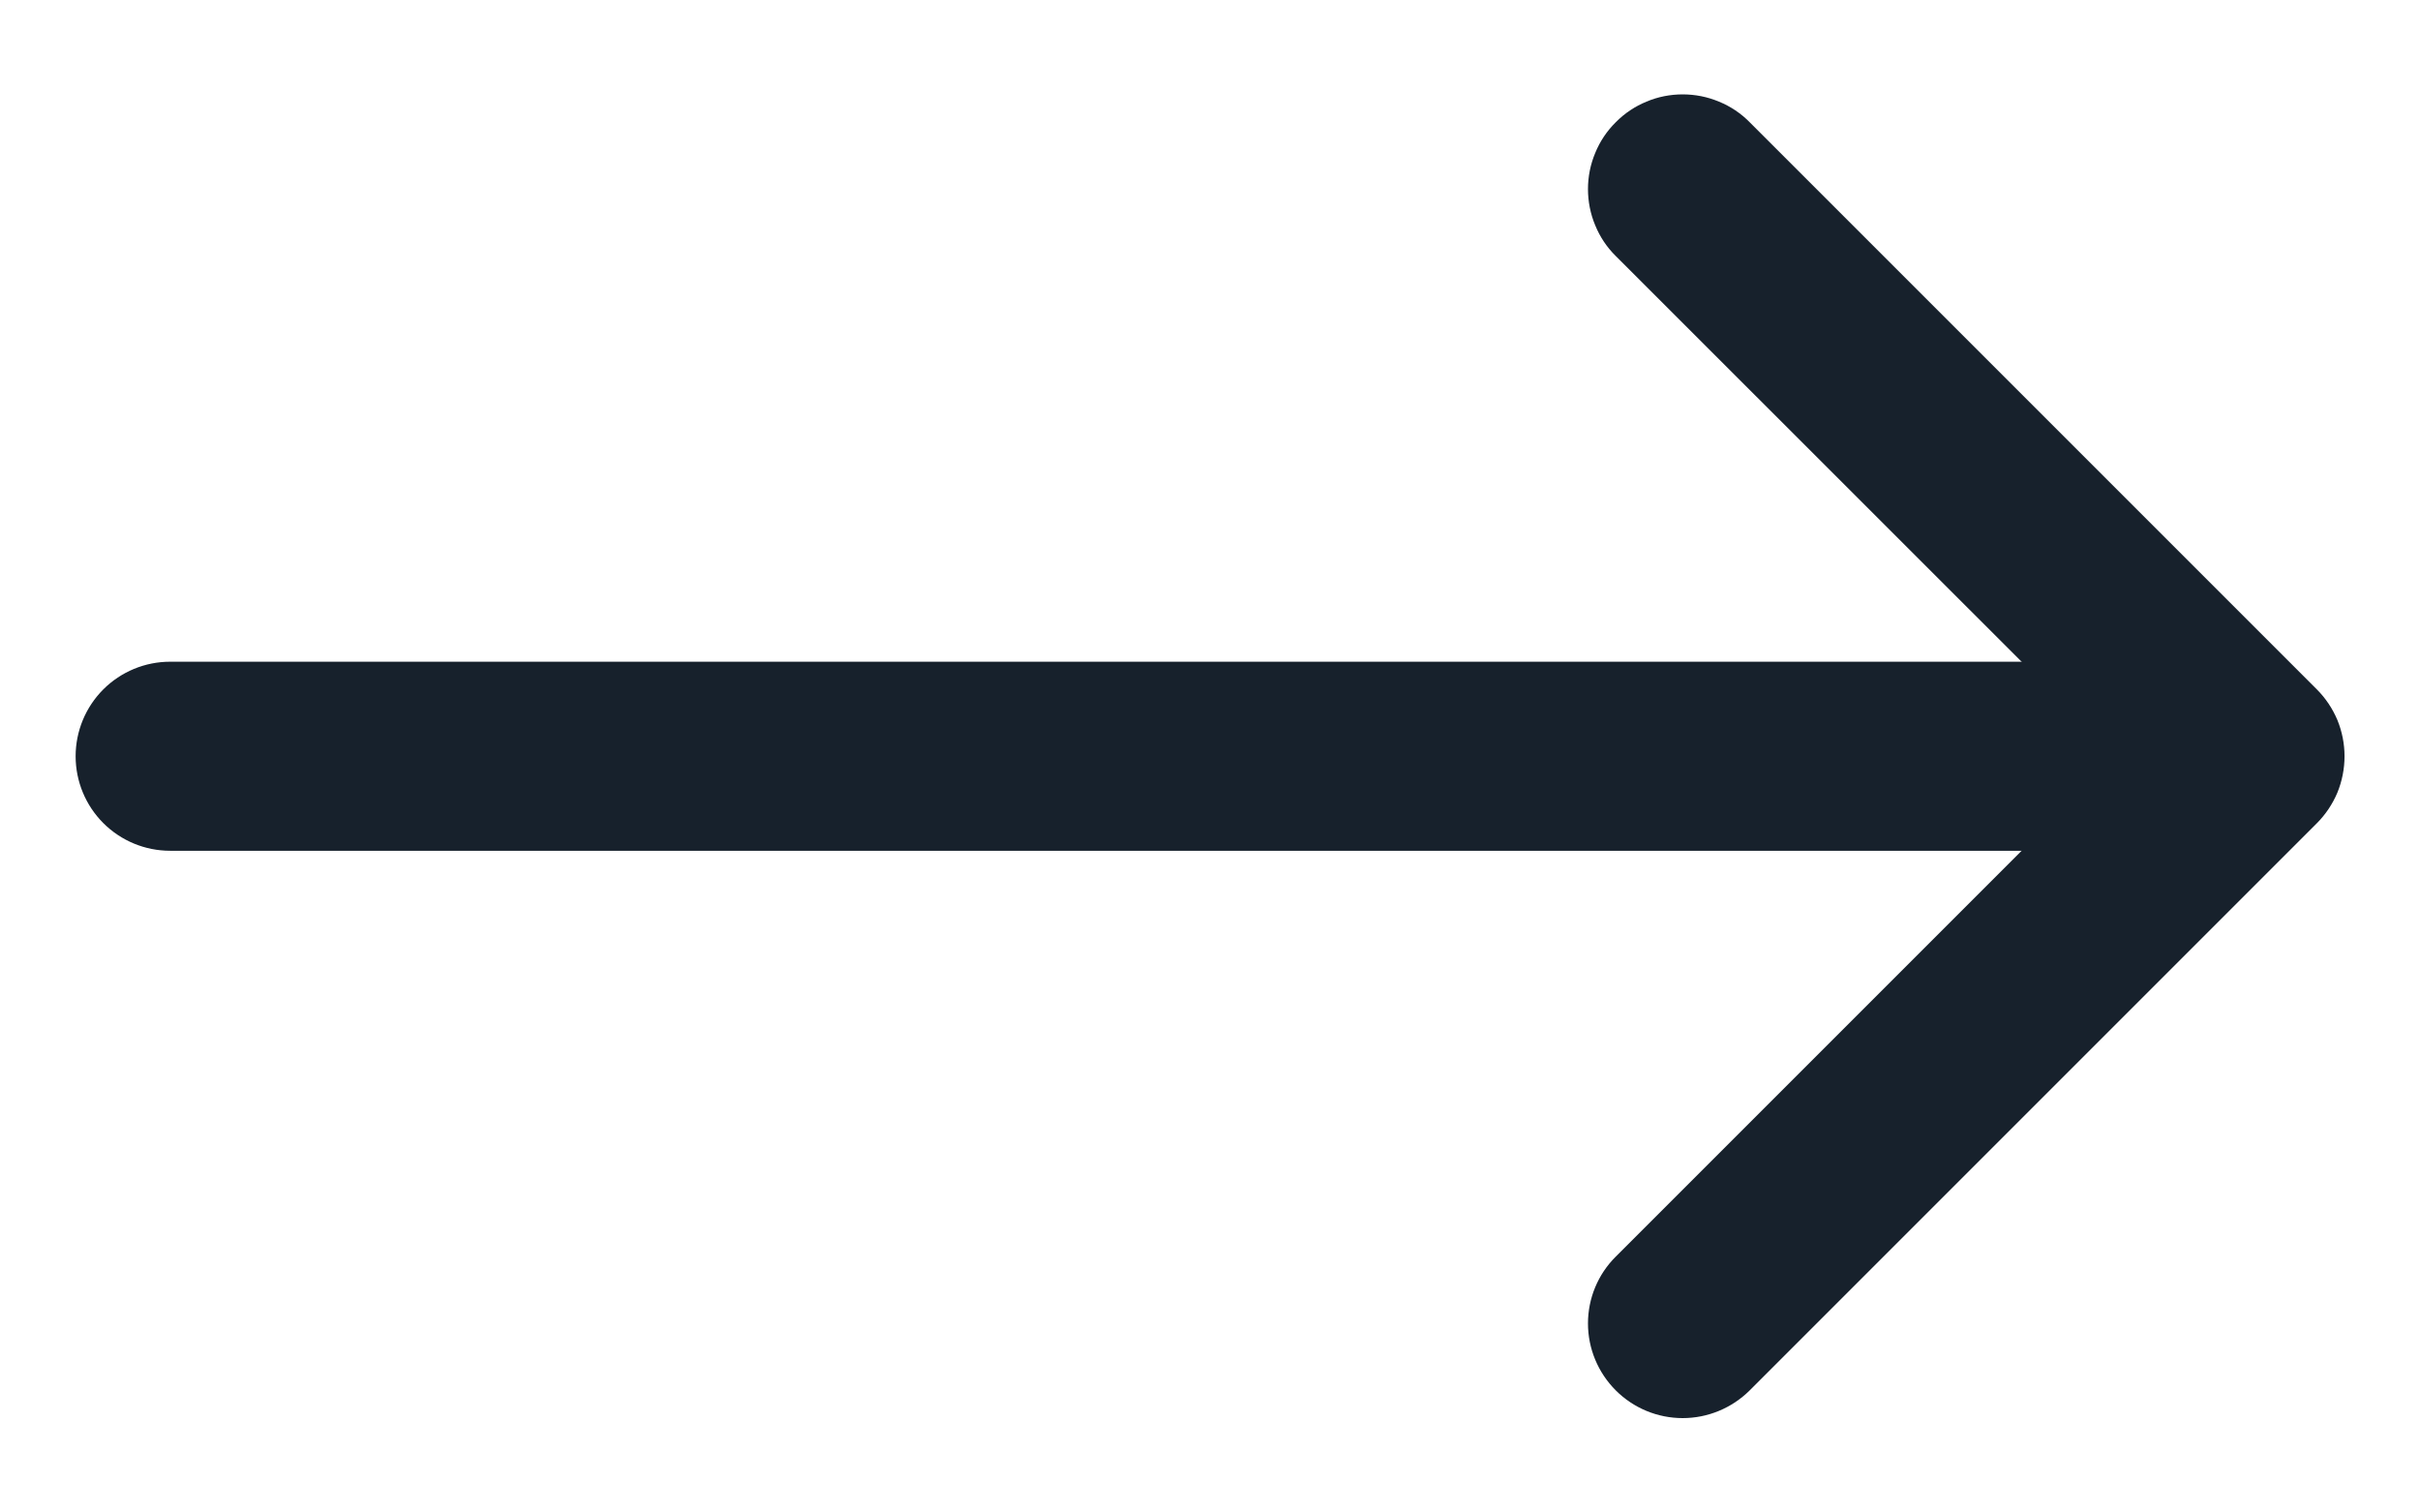 <svg width="16" height="10" viewBox="0 0 16 10" fill="none" xmlns="http://www.w3.org/2000/svg">
<path fill-rule="evenodd" clip-rule="evenodd" d="M10.683 0.808C10.741 0.749 10.81 0.703 10.886 0.672C10.961 0.64 11.043 0.624 11.125 0.624C11.207 0.624 11.289 0.64 11.365 0.672C11.441 0.703 11.51 0.749 11.568 0.808L15.318 4.558C15.376 4.616 15.422 4.685 15.454 4.761C15.485 4.837 15.501 4.918 15.501 5C15.501 5.082 15.485 5.164 15.454 5.24C15.422 5.316 15.376 5.385 15.318 5.443L11.568 9.193C11.45 9.31 11.291 9.376 11.125 9.376C10.959 9.376 10.8 9.31 10.683 9.193C10.565 9.075 10.499 8.916 10.499 8.75C10.499 8.584 10.565 8.425 10.683 8.308L13.991 5L10.683 1.693C10.624 1.635 10.578 1.566 10.547 1.49C10.515 1.414 10.499 1.332 10.499 1.25C10.499 1.168 10.515 1.087 10.547 1.011C10.578 0.935 10.624 0.866 10.683 0.808V0.808Z" fill="#17212C"/>
<path fill-rule="evenodd" clip-rule="evenodd" d="M0.5 5C0.5 4.834 0.566 4.675 0.683 4.558C0.8 4.441 0.959 4.375 1.125 4.375H14.25C14.416 4.375 14.575 4.441 14.692 4.558C14.809 4.675 14.875 4.834 14.875 5C14.875 5.166 14.809 5.325 14.692 5.442C14.575 5.559 14.416 5.625 14.25 5.625H1.125C0.959 5.625 0.8 5.559 0.683 5.442C0.566 5.325 0.5 5.166 0.5 5Z" fill="#17212C"/>
</svg>
